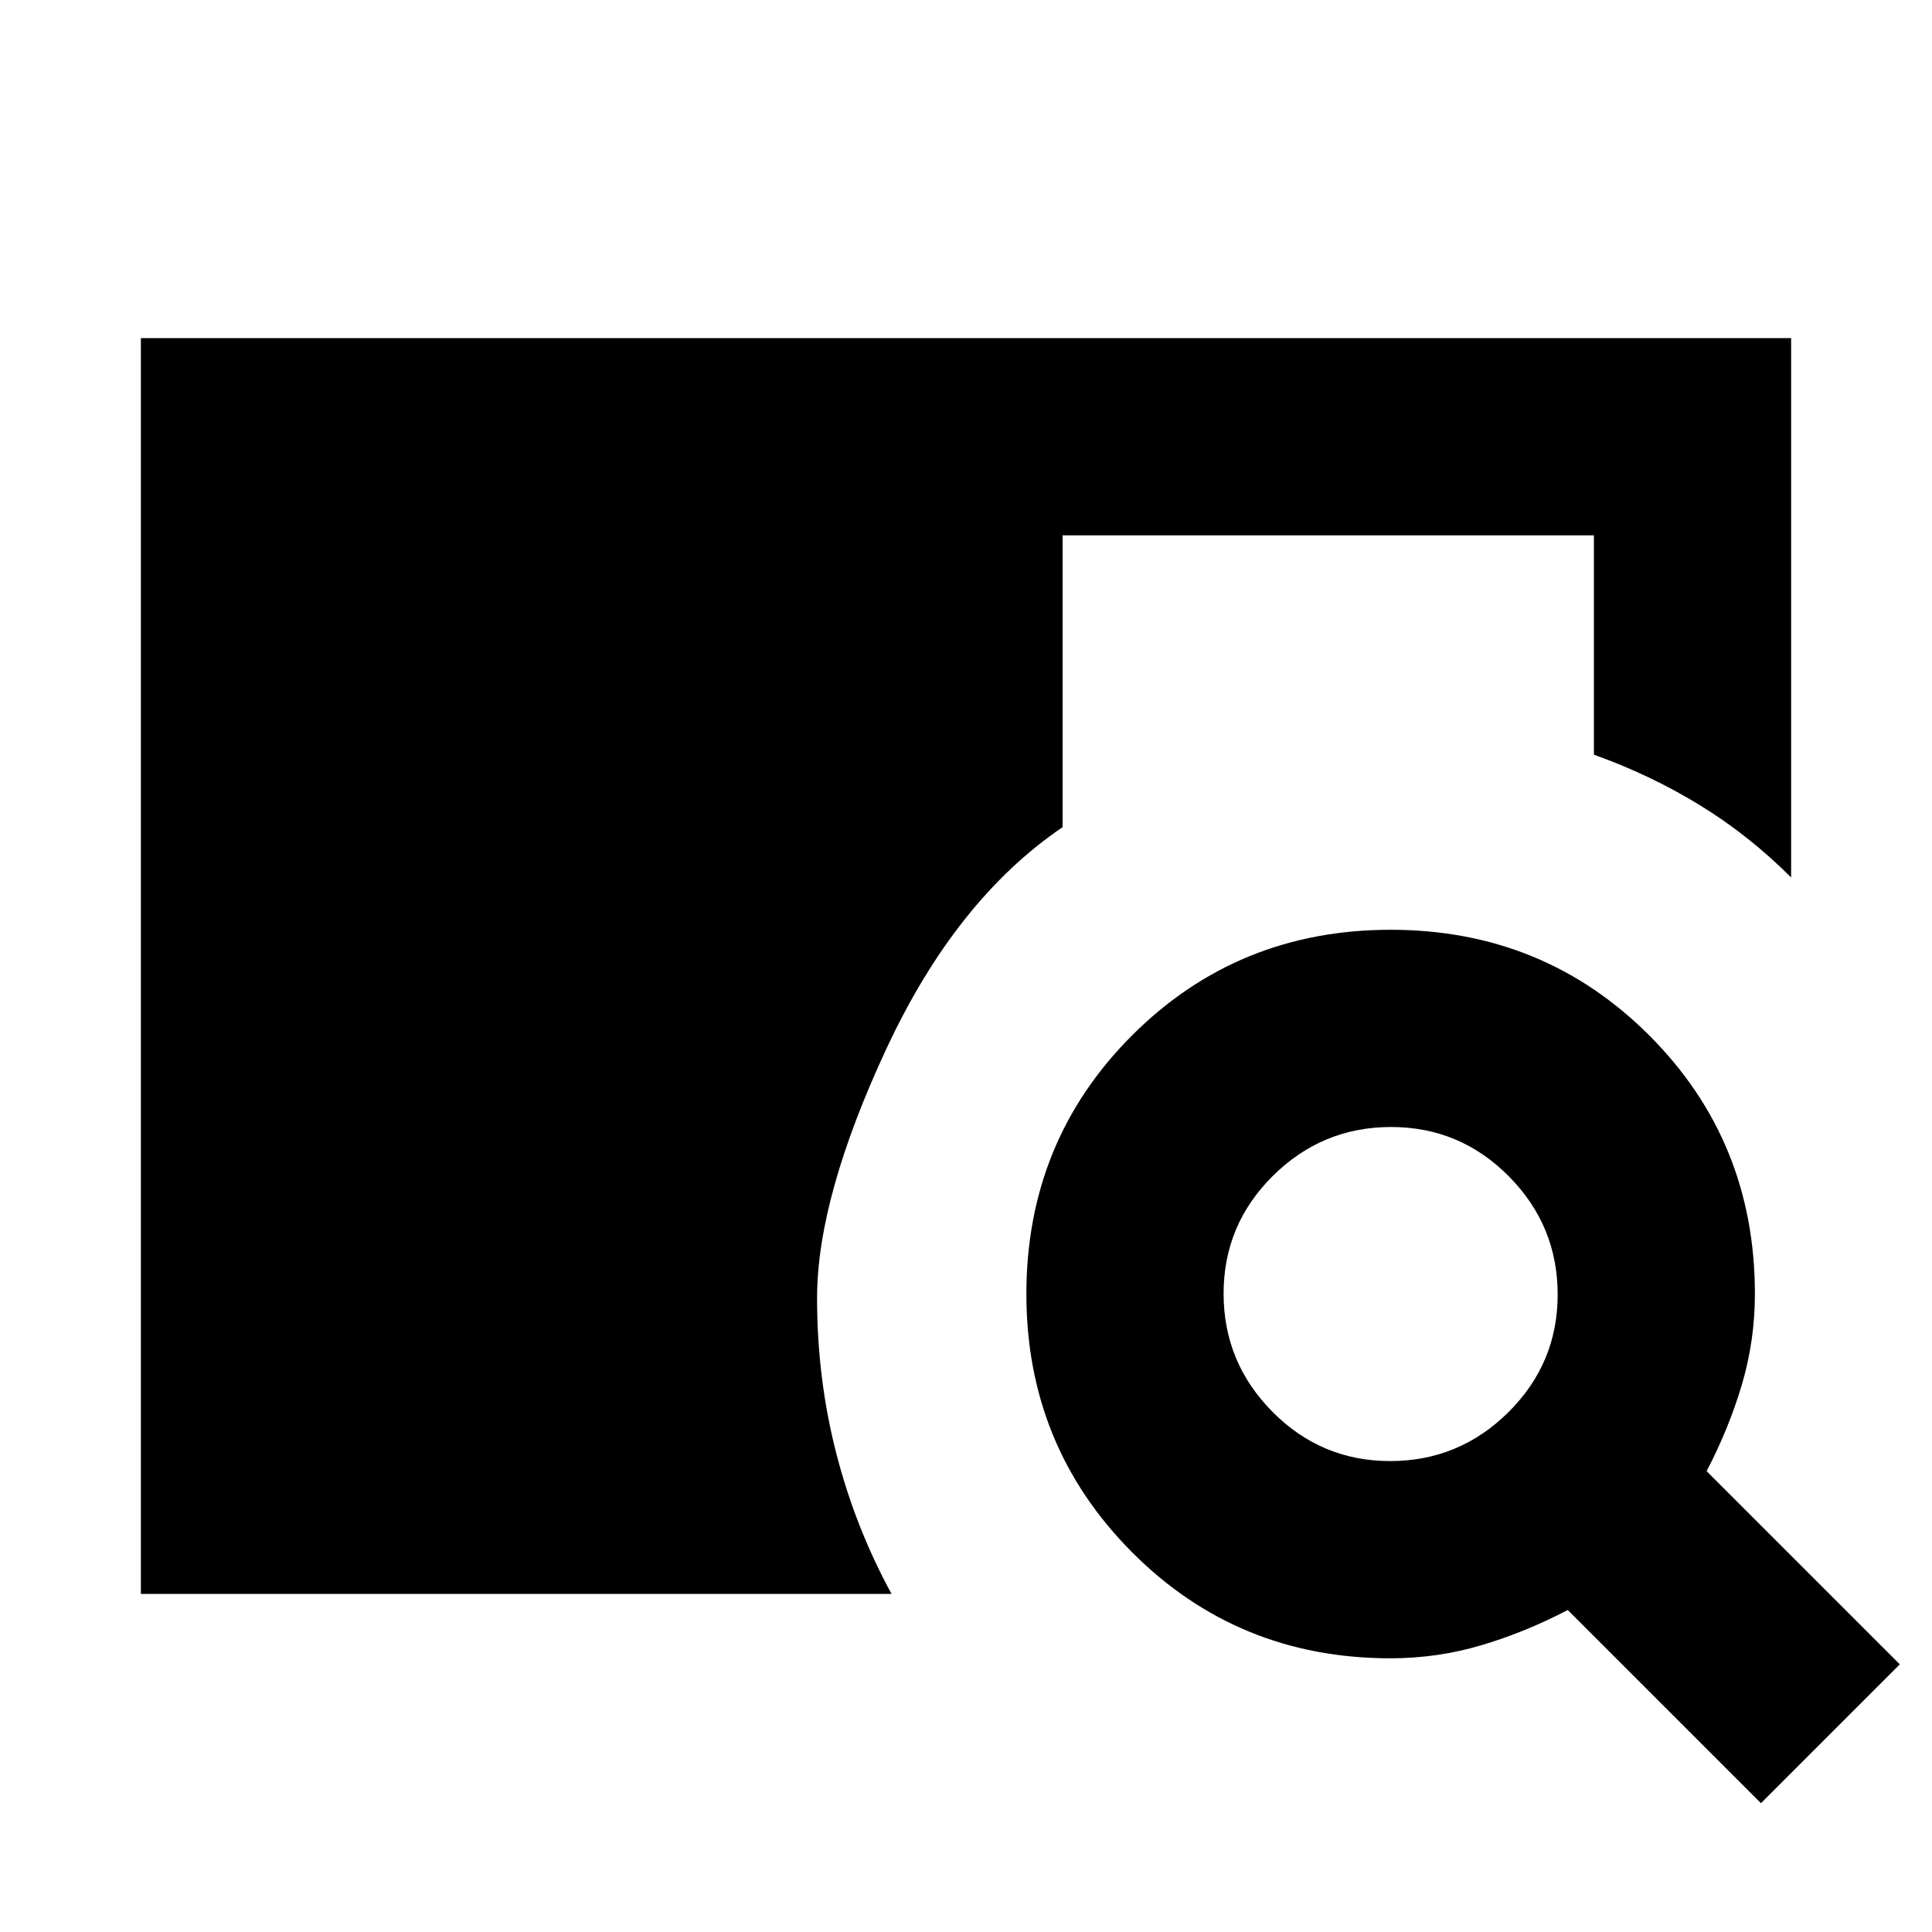 <svg xmlns="http://www.w3.org/2000/svg" height="20" viewBox="0 -960 960 960" width="20"><path d="M70-168v-624h820v268q-21-21-45.5-36T792-585v-109H528v145q-53 36-87.5 110T406-315q0 40 9.5 77t27.5 70H70ZM875-64l-96-96q-21 11-42.89 17.5-21.9 6.5-45.16 6.5-75.98 0-128.46-52.73Q510-241.45 510-317q0-76 52.5-128.5T691-498q76 0 128.5 52.49Q872-393.03 872-317.05q0 23.26-6.5 45.16Q859-250 848-229l96 96-69 69ZM690.77-234q34.23 0 58.73-24.27 24.5-24.28 24.5-58.5 0-34.23-24.27-58.73-24.28-24.5-58.5-24.5-34.23 0-58.73 24.27-24.5 24.28-24.5 58.5 0 34.23 24.27 58.73 24.28 24.5 58.5 24.5Z"/></svg>